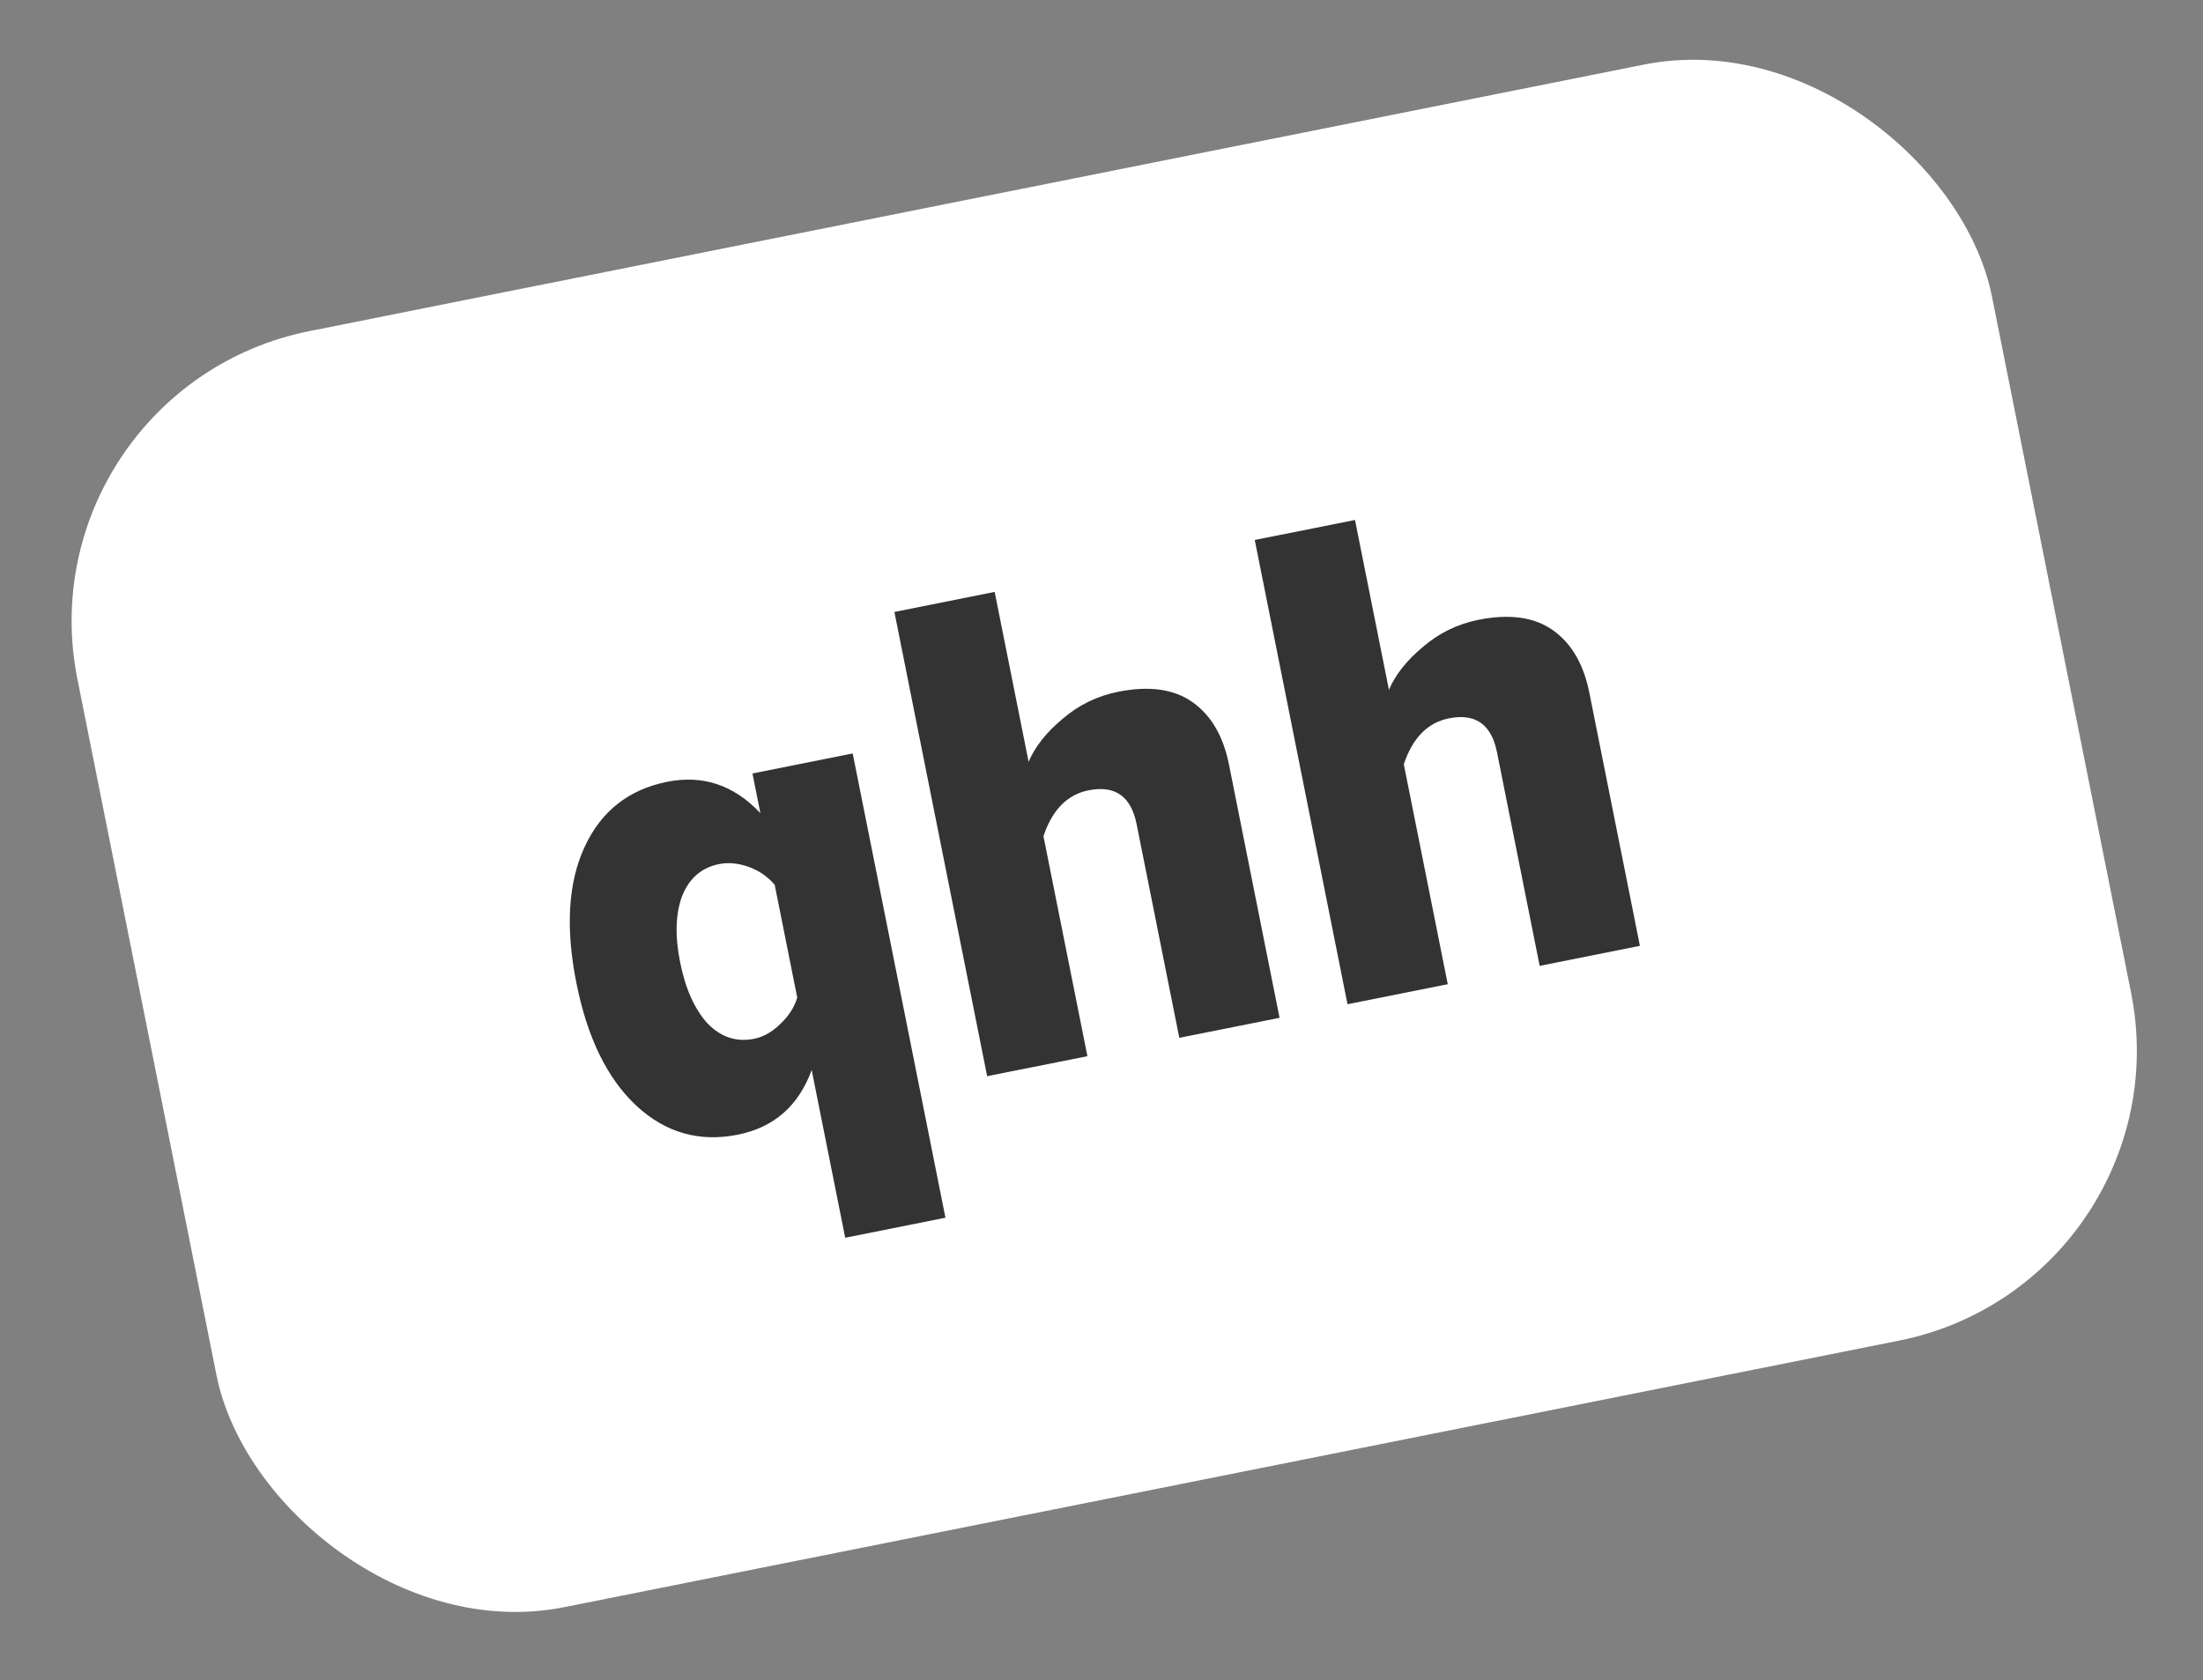 <svg width="97" height="74" viewBox="0 0 97 74" fill="none" xmlns="http://www.w3.org/2000/svg">
<rect x="0" y="0" width="97" height="74" fill="#808080" stroke="none"/>
<rect x="1.623" y="17.644" width="84.664" height="56.008" rx="12.374" transform="rotate(-11.296 1.623 17.644)" fill="white"/>
<path d="M33.202 45.751C33.61 45.669 33.992 45.455 34.348 45.107C34.724 44.756 34.976 44.366 35.103 43.937L34.111 38.97C33.804 38.607 33.422 38.343 32.964 38.179C32.507 38.016 32.074 37.975 31.665 38.056C30.888 38.212 30.344 38.681 30.034 39.466C29.743 40.247 29.714 41.219 29.947 42.384C30.18 43.549 30.582 44.446 31.154 45.076C31.742 45.681 32.425 45.906 33.202 45.751ZM32.483 49.975C30.787 50.313 29.299 49.888 28.02 48.698C26.741 47.509 25.861 45.708 25.38 43.297C24.894 40.865 25.015 38.864 25.743 37.295C26.471 35.725 27.683 34.771 29.379 34.432C30.953 34.118 32.319 34.578 33.48 35.813L33.131 34.066L37.545 33.184L41.629 53.631L37.215 54.513L35.739 47.125C35.163 48.706 34.077 49.656 32.483 49.975ZM56.34 44.827L51.926 45.709L50.046 36.297C49.801 35.071 49.097 34.575 47.932 34.807C46.992 34.995 46.329 35.669 45.945 36.83L47.88 46.517L43.465 47.398L39.381 26.952L43.796 26.07L45.29 33.55C45.58 32.875 46.081 32.244 46.792 31.656C47.499 31.047 48.313 30.651 49.233 30.467C50.602 30.194 51.695 30.347 52.512 30.928C53.33 31.508 53.863 32.422 54.112 33.668L56.34 44.827ZM72.207 41.658L67.793 42.539L65.913 33.128C65.668 31.902 64.963 31.405 63.798 31.638C62.858 31.826 62.196 32.5 61.811 33.661L63.746 43.348L59.332 44.229L55.248 23.782L59.662 22.901L61.156 30.381C61.446 29.706 61.947 29.075 62.659 28.487C63.366 27.878 64.179 27.482 65.099 27.298C66.468 27.024 67.561 27.178 68.379 27.758C69.196 28.339 69.729 29.253 69.978 30.499L72.207 41.658Z" fill="#333333"/>
<rect x="1.623" y="17.644" width="84.664" height="56.008" rx="12.374" transform="rotate(-11.296 1.623 17.644)" stroke="white" stroke-width="1.303"/>
</svg>
